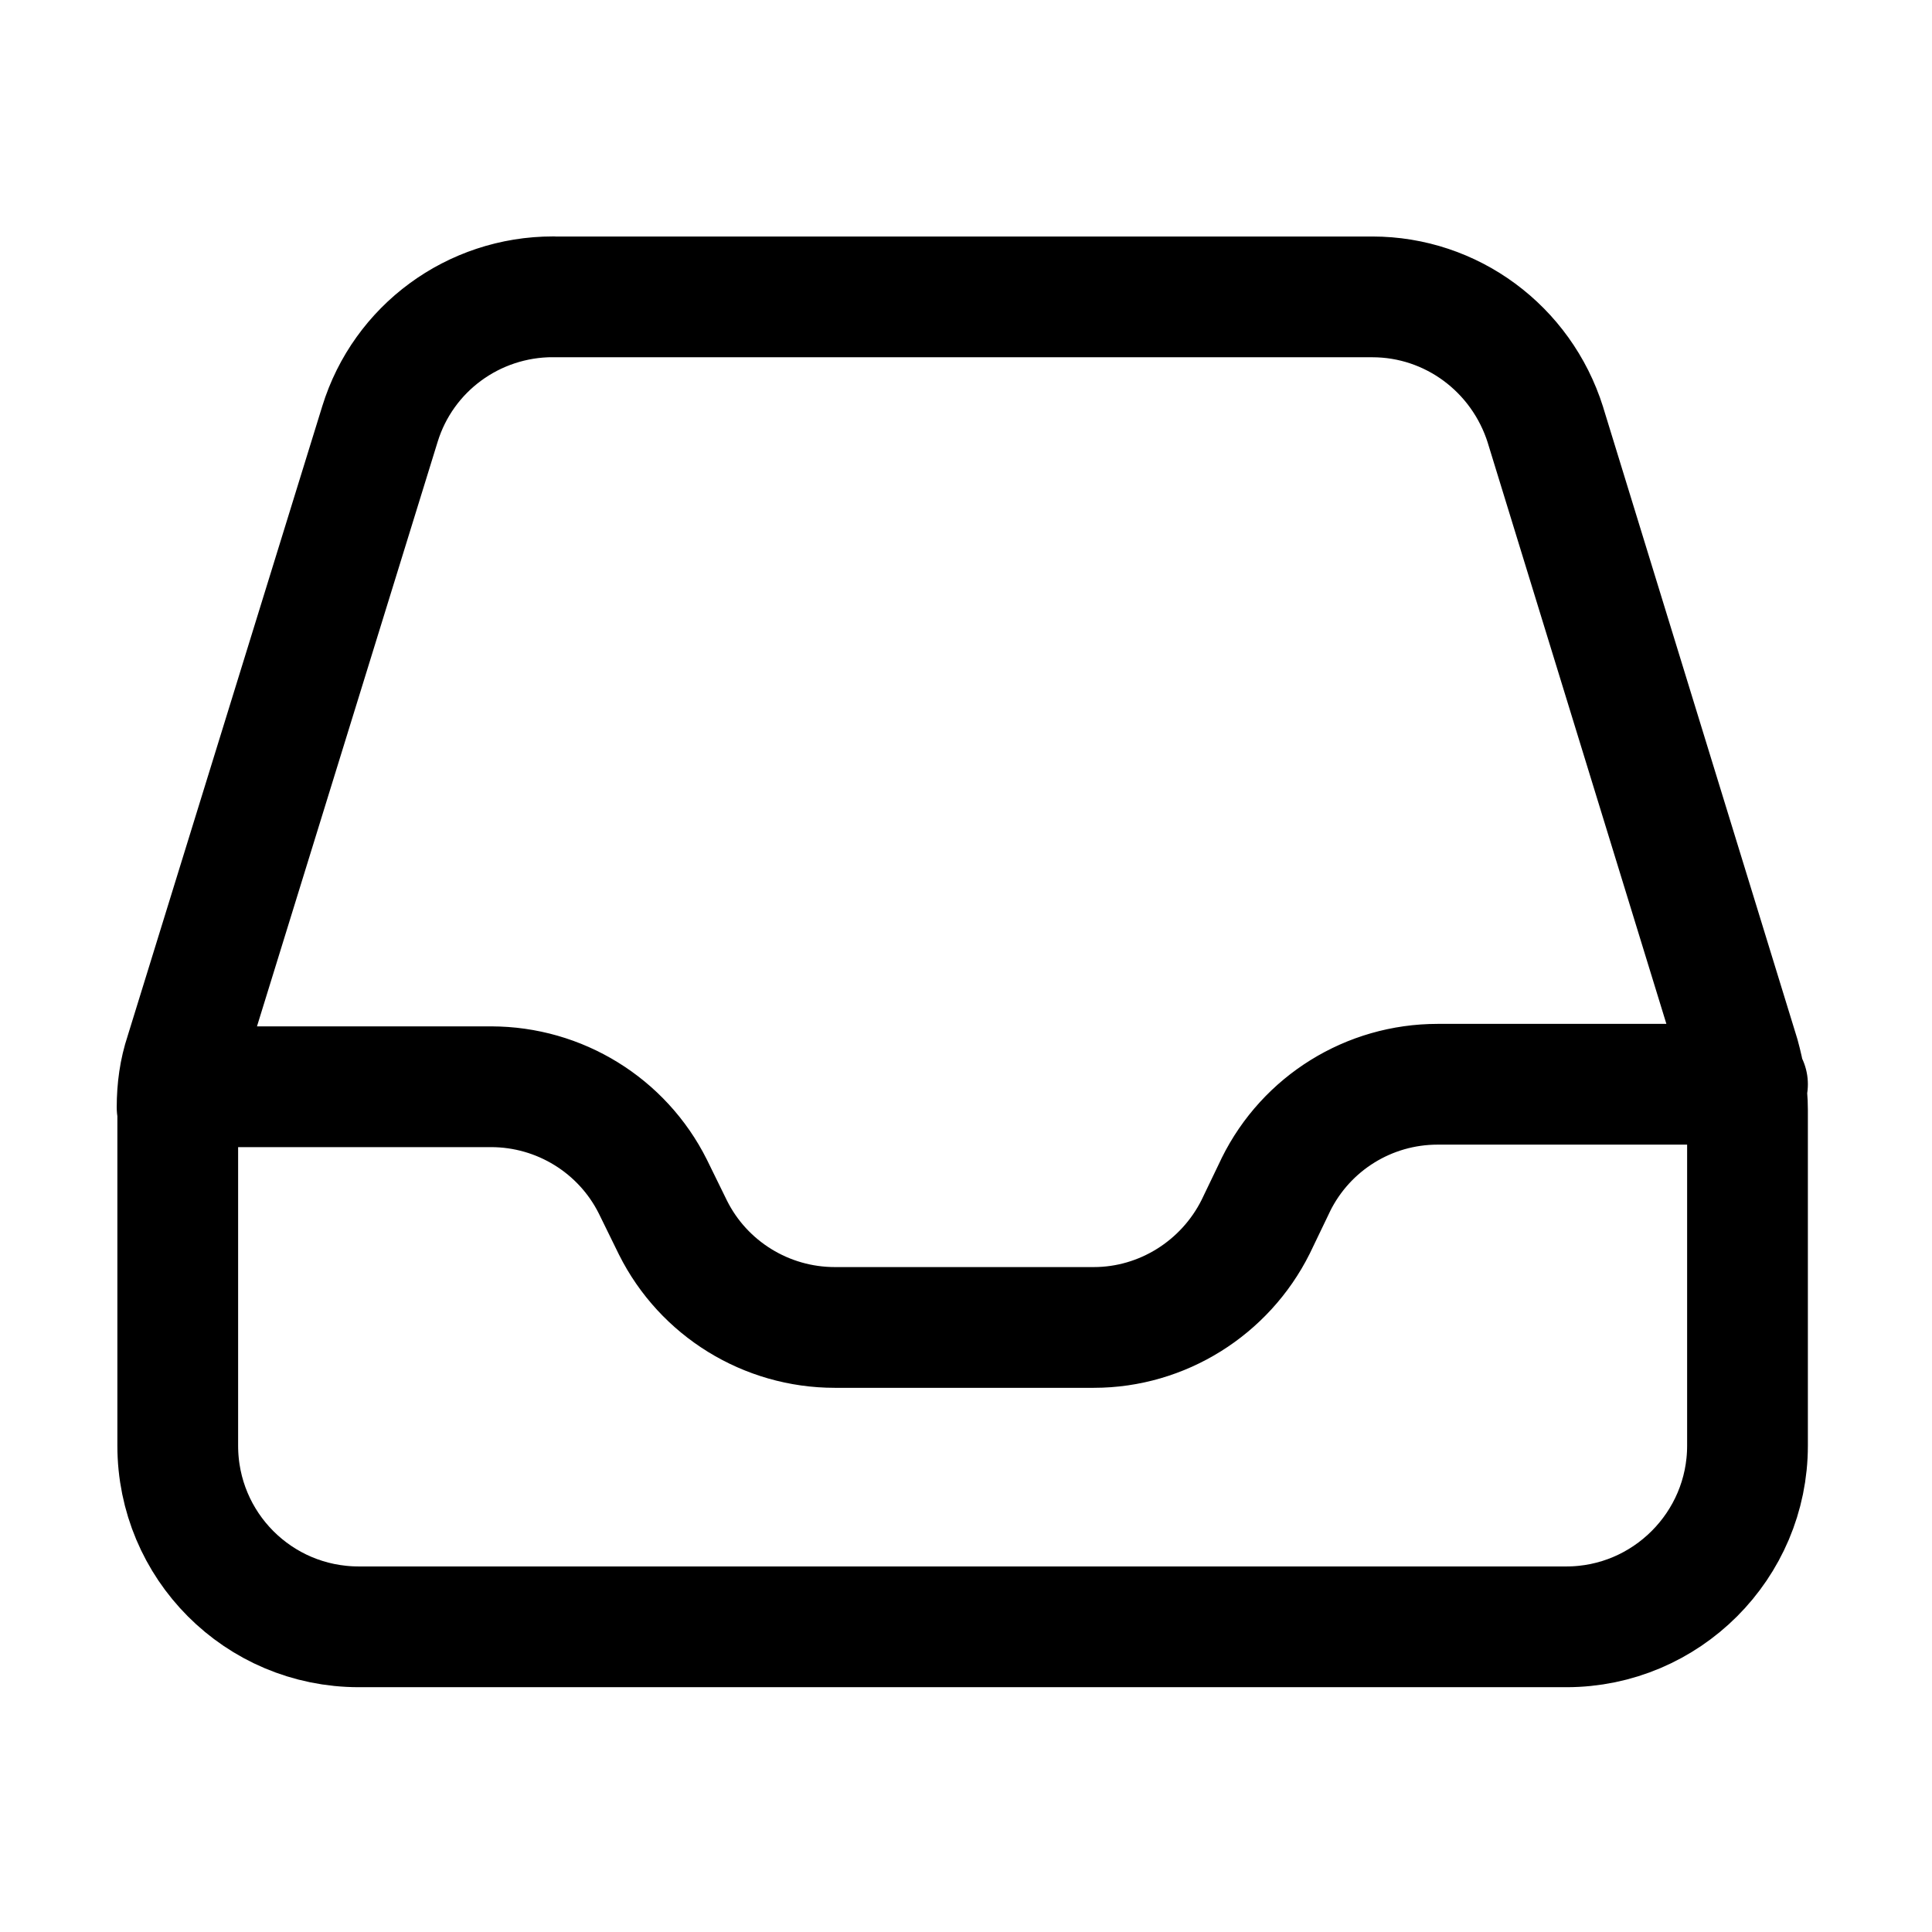 <svg viewBox="0 0 24 24" xmlns="http://www.w3.org/2000/svg"><path fill="none" stroke="#000" stroke-linecap="round" stroke-linejoin="round" stroke-width="1.5" d="M2.25 13.5h3.86H6.1c.85 0 1.63.48 2.01 1.24l.25.51v0c.38.76 1.16 1.24 2.01 1.24h3.218v0c.85 0 1.63-.49 2.01-1.25l.25-.52v-.001c.38-.77 1.16-1.25 2.01-1.25h3.85m-19.5.33v4.16 0c0 1.24 1 2.25 2.25 2.25h15v0c1.24 0 2.25-1.01 2.25-2.25v-4.17c0-.23-.04-.45-.1-.67l-2.41-7.84v-.001c-.3-.95-1.17-1.59-2.15-1.59H6.87v-.001c-.99 0-1.86.64-2.15 1.58l-2.42 7.83h0c-.07.21-.1.43-.1.66Z"/></svg>